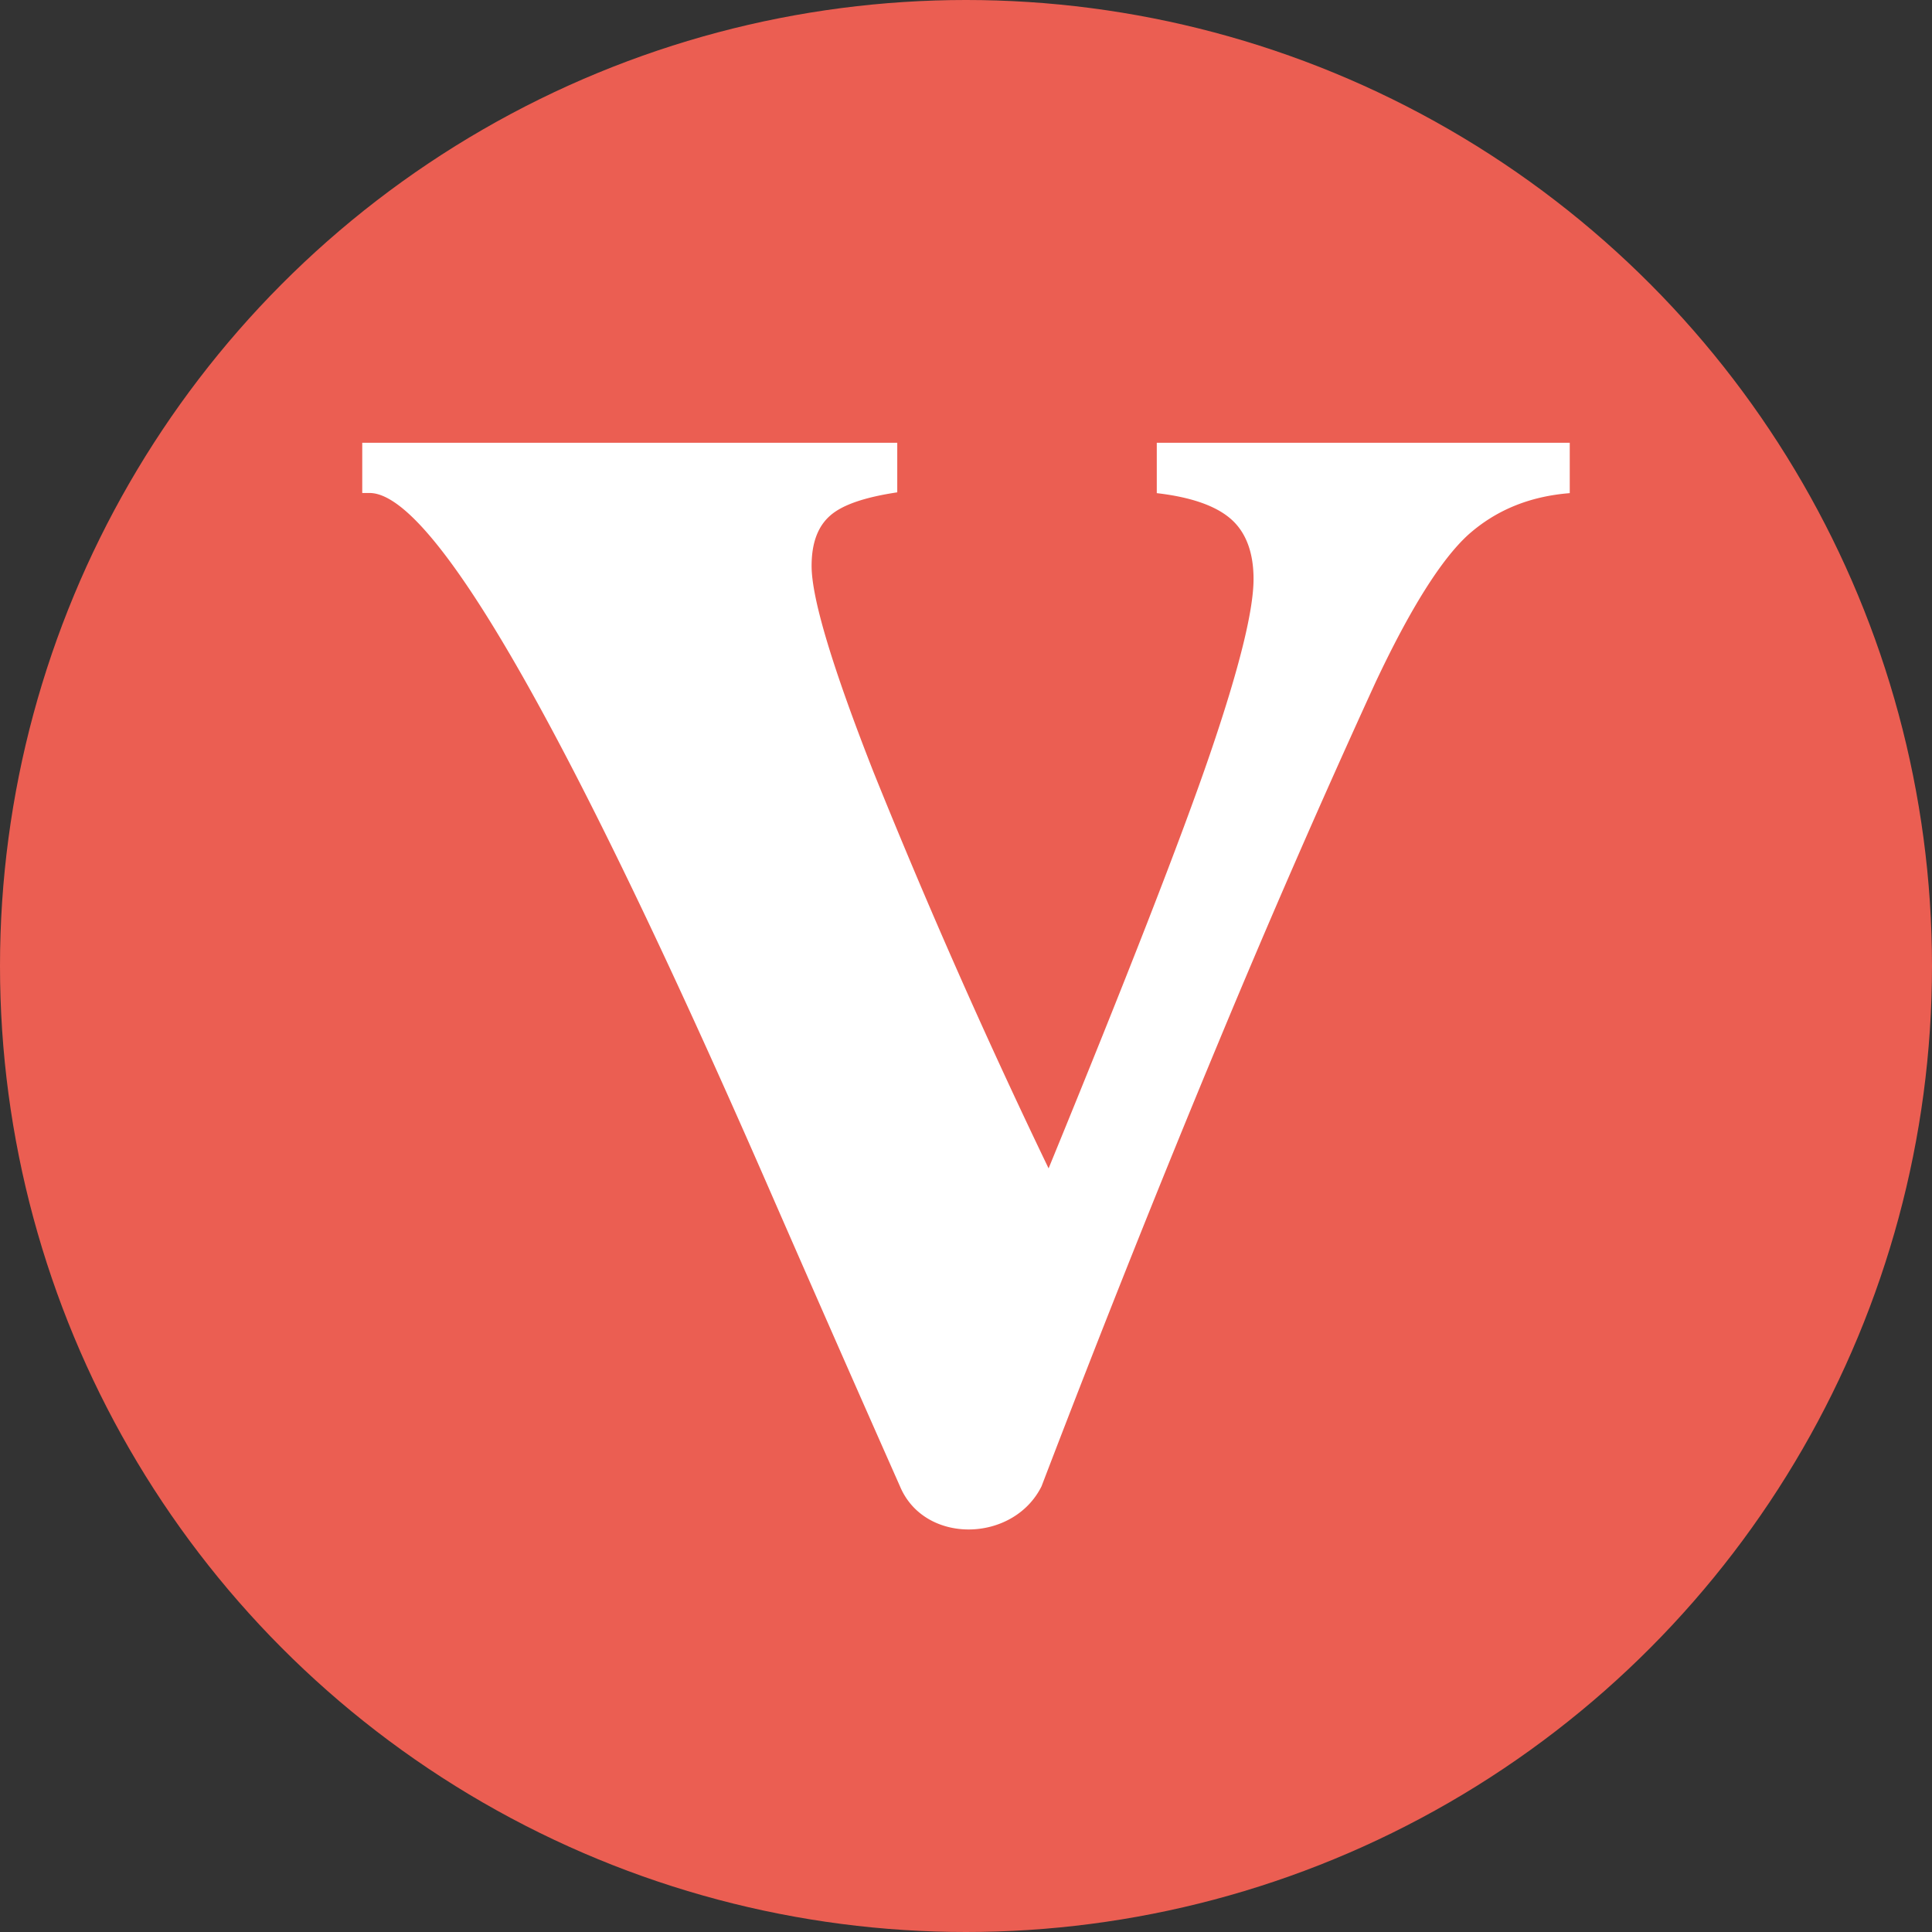 <svg xmlns="http://www.w3.org/2000/svg" width="12" height="12" fill="none" viewBox="0 0 12 12">
  <rect x="0" y="0" width="12" height="12" fill="#333333" stroke="none"/>
  <circle cx="6" cy="6" r="6" fill="#EB5E52"/>
  <path fill="#fff" d="M2.25 2.75h3.323v.308c-.2.03-.34.077-.416.144-.077.067-.116.17-.116.313 0 .201.129.63.386 1.284a41.1 41.1 0 001.086 2.458c.488-1.19.823-2.049 1.003-2.575.18-.527.27-.889.27-1.086 0-.164-.047-.289-.138-.37-.093-.083-.247-.138-.463-.163V2.75H9.75v.313c-.252.02-.46.107-.63.258-.167.152-.361.459-.579.923a67.341 67.341 0 00-.976 2.238c-.358.86-.724 1.778-1.096 2.75-.175.351-.727.363-.879 0a372.43 372.43 0 01-.827-1.88c-1.25-2.86-2.074-4.29-2.468-4.29H2.25V2.75z"/>
</svg>
